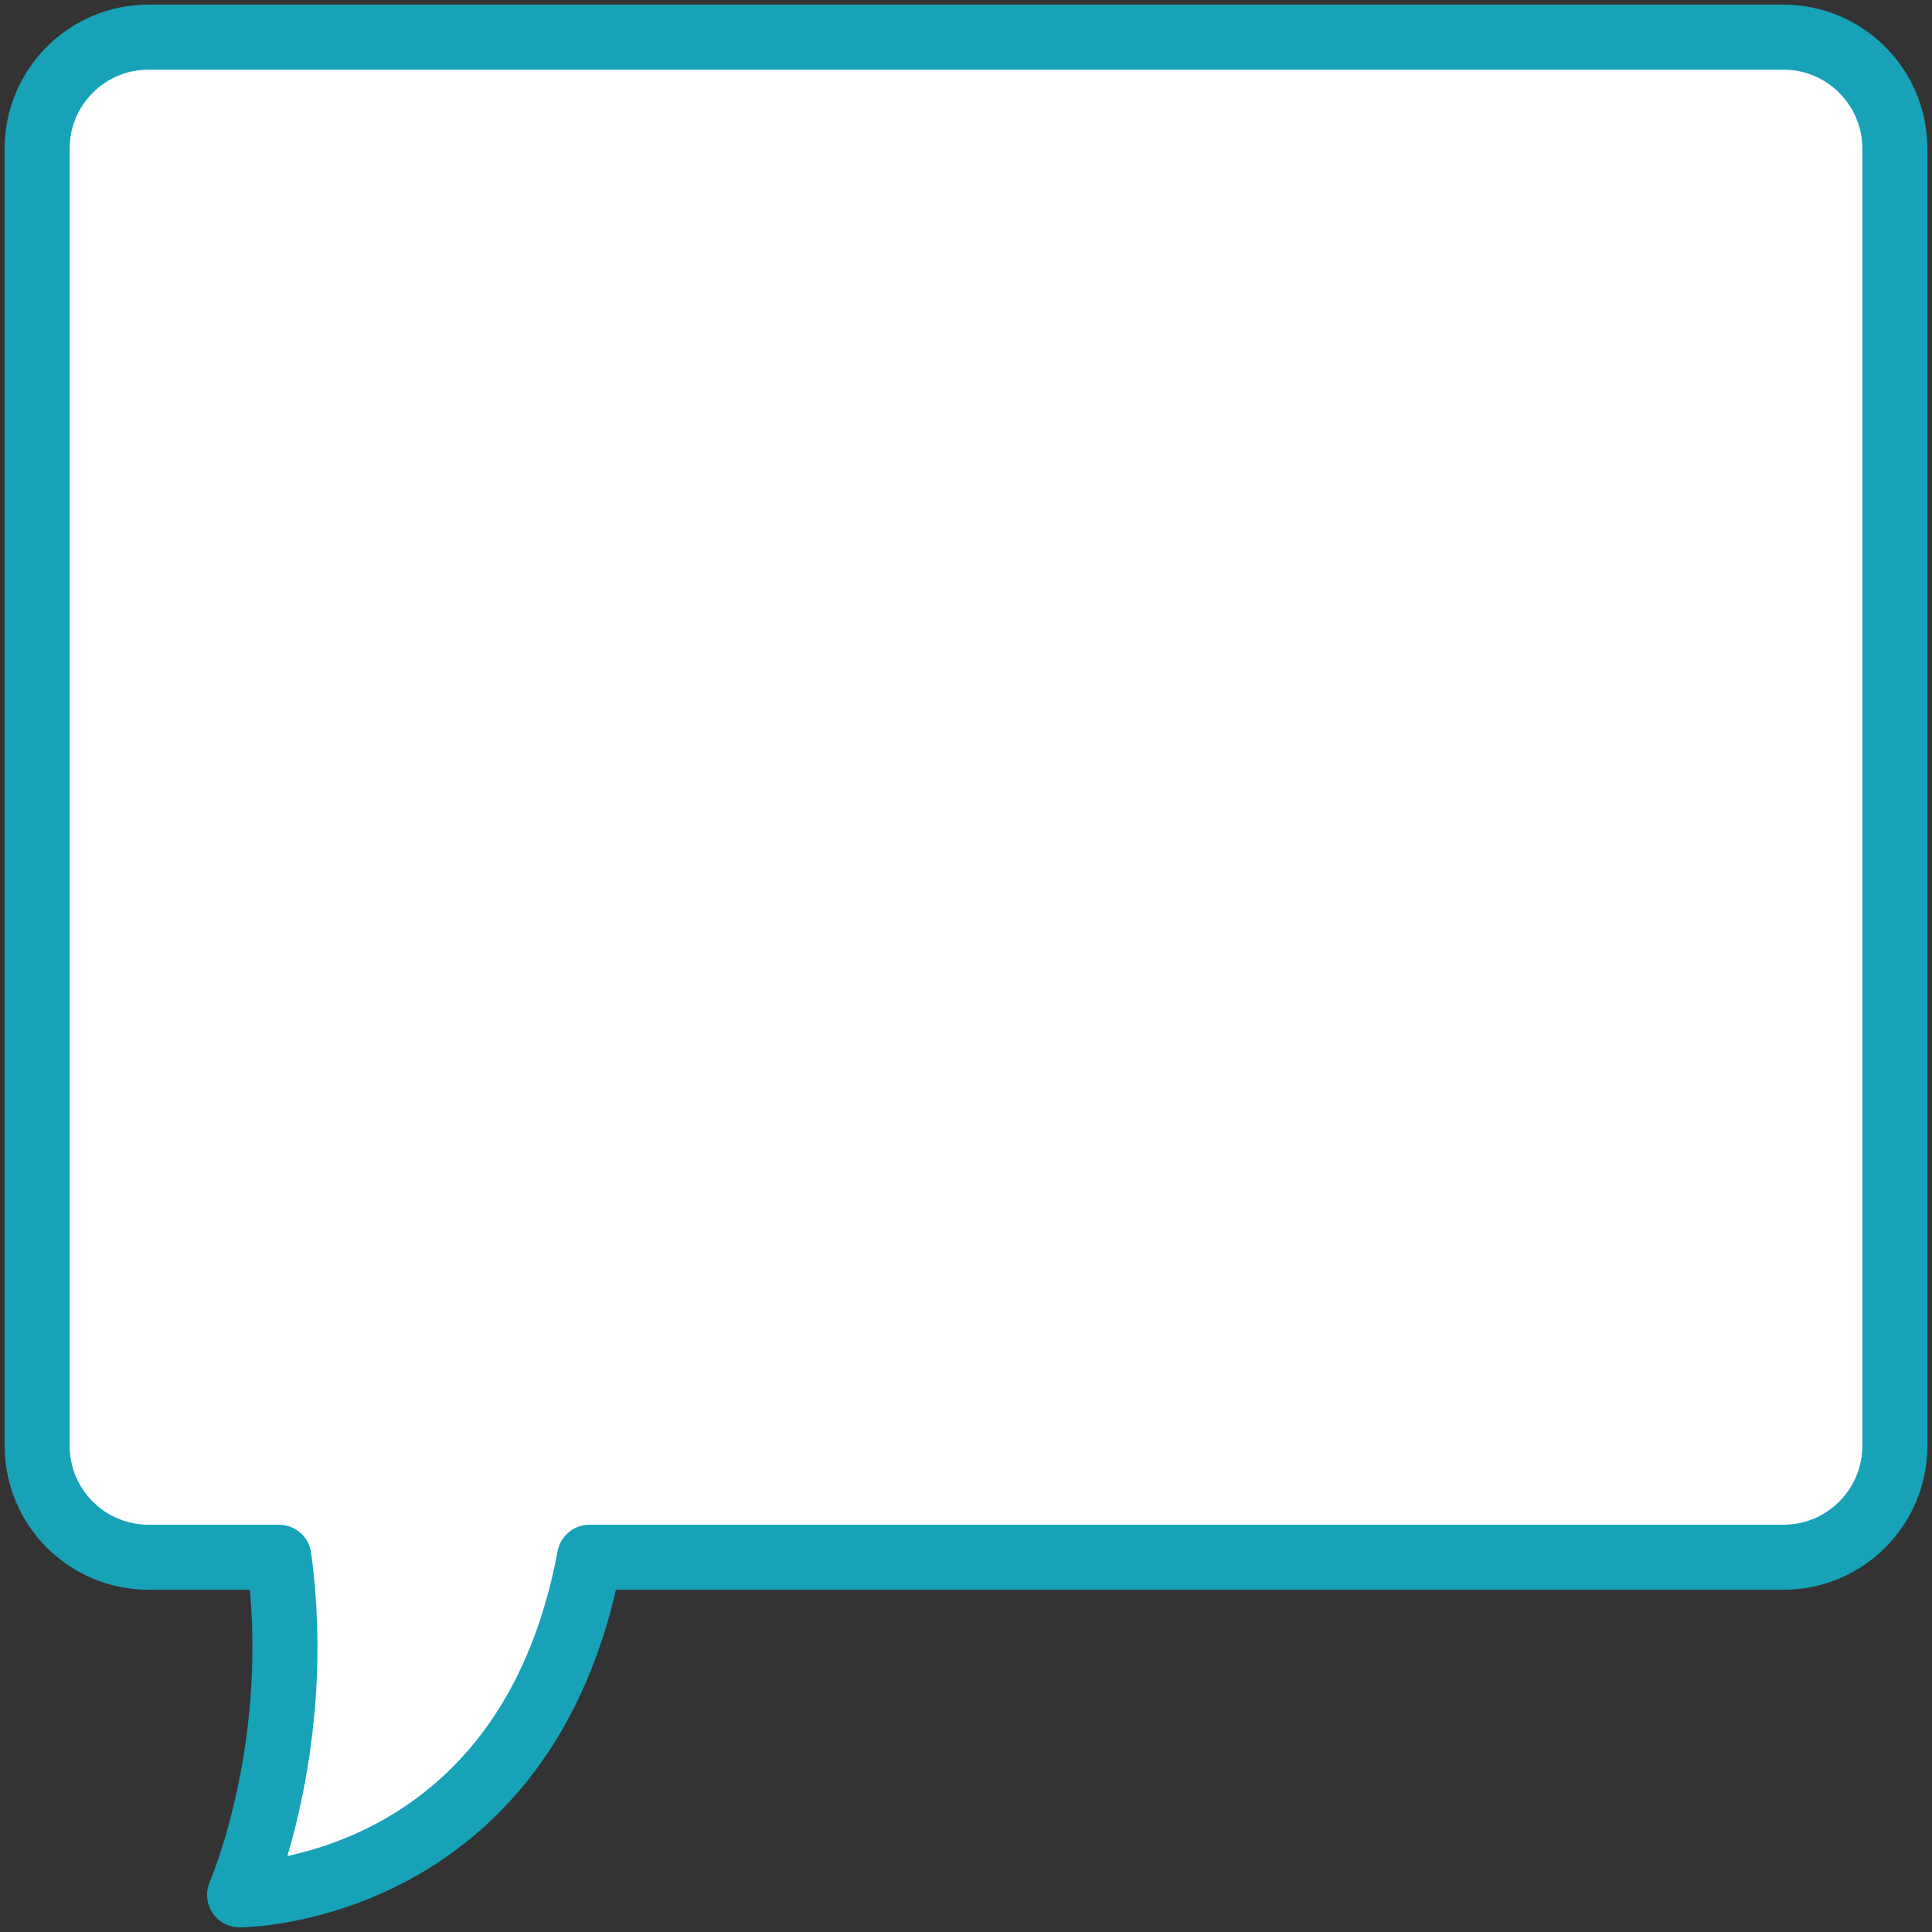 <?xml version="1.0" encoding="UTF-8"?>
<svg width="104px" height="104px" viewBox="0 0 104 104" version="1.1" xmlns="http://www.w3.org/2000/svg" xmlns:xlink="http://www.w3.org/1999/xlink">
    <rect x="0" y="0" width="104" height="104" fill="#333333" stroke="none"/>
    <!-- Generator: Sketch 46.2 (44496) - http://www.bohemiancoding.com/sketch -->
    <title>communications-15</title>
    <desc>Created with Sketch.</desc>
    <defs></defs>
    <g id="ALL" stroke="none" stroke-width="1" fill="none" fill-rule="evenodd" stroke-linecap="round" stroke-linejoin="round">
        <g id="Primary" transform="translate(-3382, -9907)" stroke="#17A2B8" stroke-width="3.5" fill="#FFFFFF">
            <g id="Group-15" transform="translate(200, 200)">
                <g id="communications-15" transform="translate(3184, 9709)">
                    <path d="M86.986,81.827 L94.007,81.827 C97.312,81.827 100,79.141 100,75.827 L100,6 C100,2.688 97.317,0 94.007,0 L5.993,0 C2.688,0 0,2.686 0,6 L0,75.827 C0,79.139 2.683,81.827 5.993,81.827 L70.265,81.827 C73.659,100 89.104,100 89.104,100 C89.104,100 85.596,91.981 86.986,81.827 Z" id="Layer-1" transform="translate(50, 50) scale(-1, 1) translate(-50, -50) "></path>
                </g>
            </g>
        </g>
    </g>
</svg>